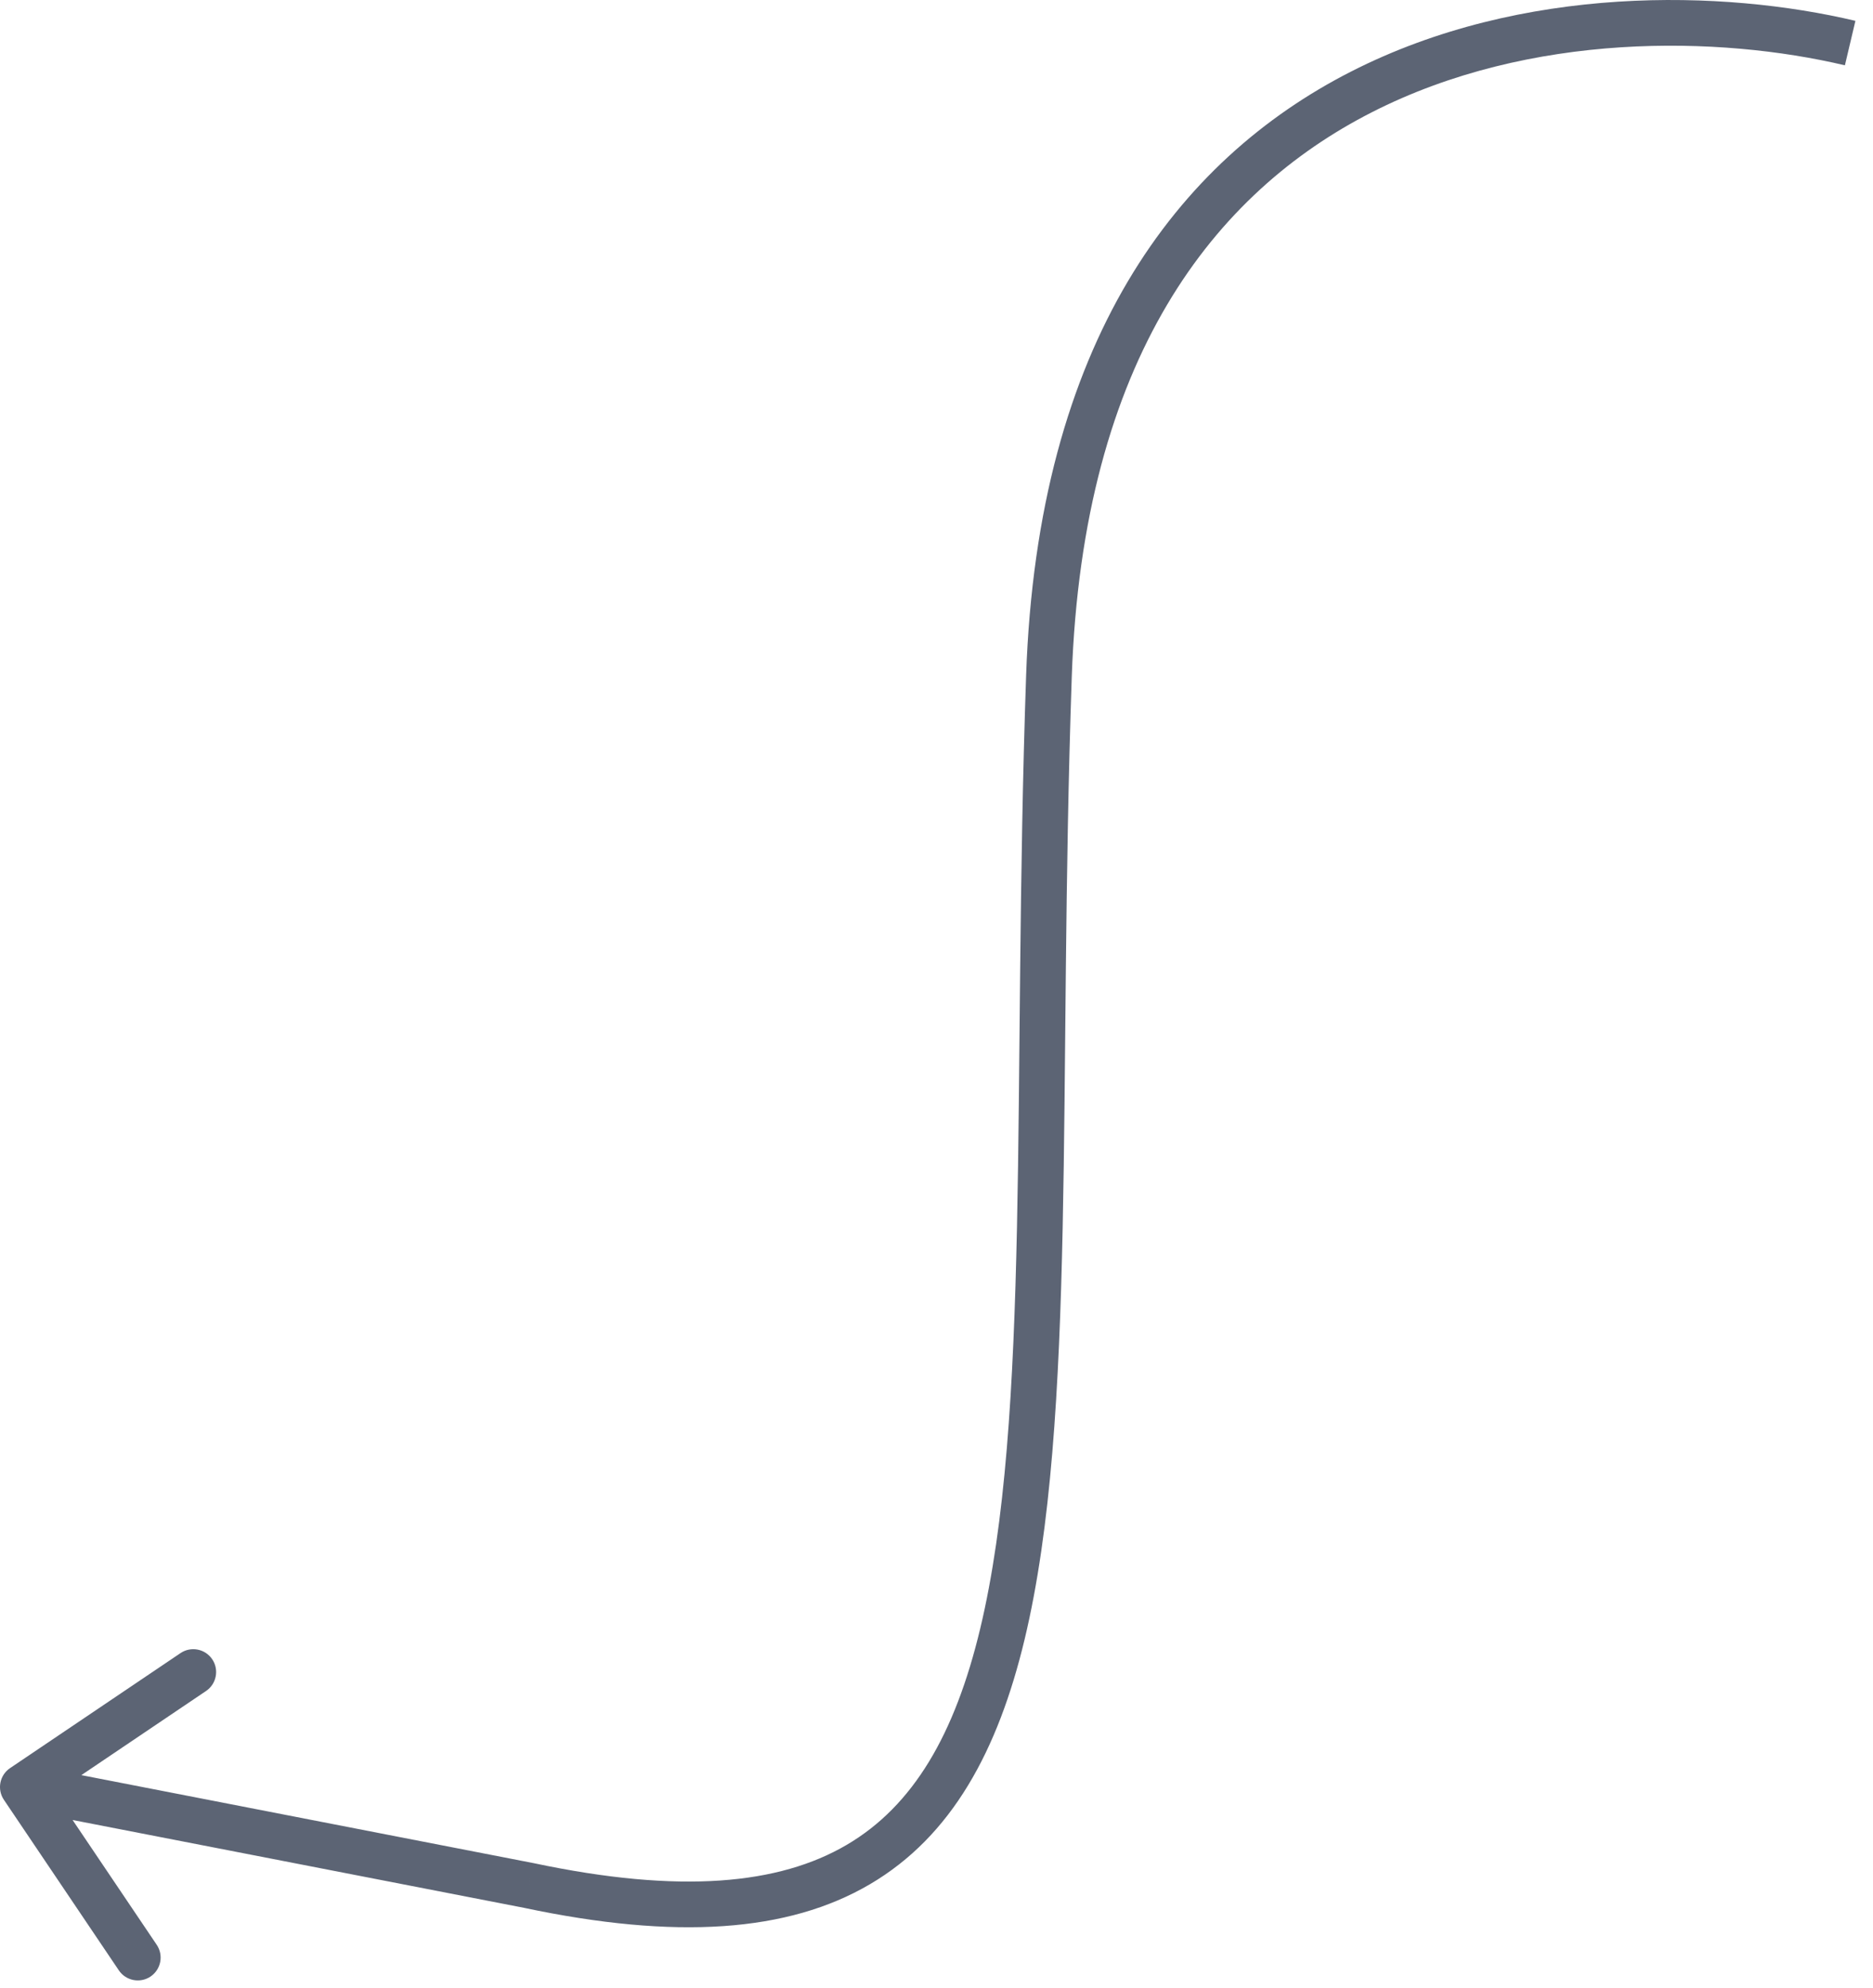 <svg width="82" height="87" viewBox="0 0 82 87" fill="none" xmlns="http://www.w3.org/2000/svg">
<path d="M45.923 29.578L46.922 29.612L45.923 29.578ZM23.154 82.501L23.361 81.522L23.353 81.52L23.345 81.519L23.154 82.501ZM0.441 77.364C-0.017 77.673 -0.138 78.294 0.171 78.752L5.203 86.214C5.512 86.671 6.134 86.792 6.591 86.484C7.049 86.175 7.17 85.553 6.861 85.095L2.388 78.463L9.021 73.99C9.479 73.681 9.6 73.059 9.291 72.601C8.982 72.144 8.36 72.023 7.903 72.332L0.441 77.364ZM81.23 0.912C75.441 -0.456 66.658 -0.695 59.146 3.133C51.543 7.007 45.427 14.954 44.924 29.543L46.922 29.612C47.404 15.647 53.185 8.415 60.054 4.915C67.014 1.368 75.277 1.56 80.77 2.858L81.23 0.912ZM44.924 29.543C44.616 38.464 44.672 46.643 44.524 53.662C44.375 60.73 44.019 66.652 42.912 71.267C41.807 75.876 39.994 79.008 37.066 80.724C34.117 82.453 29.801 82.886 23.361 81.522L22.947 83.479C29.584 84.884 34.498 84.548 38.078 82.45C41.679 80.339 43.693 76.586 44.857 71.734C46.019 66.887 46.375 60.771 46.524 53.704C46.674 46.589 46.615 38.537 46.922 29.612L44.924 29.543ZM0.809 79.174L22.963 83.482L23.345 81.519L1.191 77.211L0.809 79.174Z" fill="#5C6474"/>
</svg>
